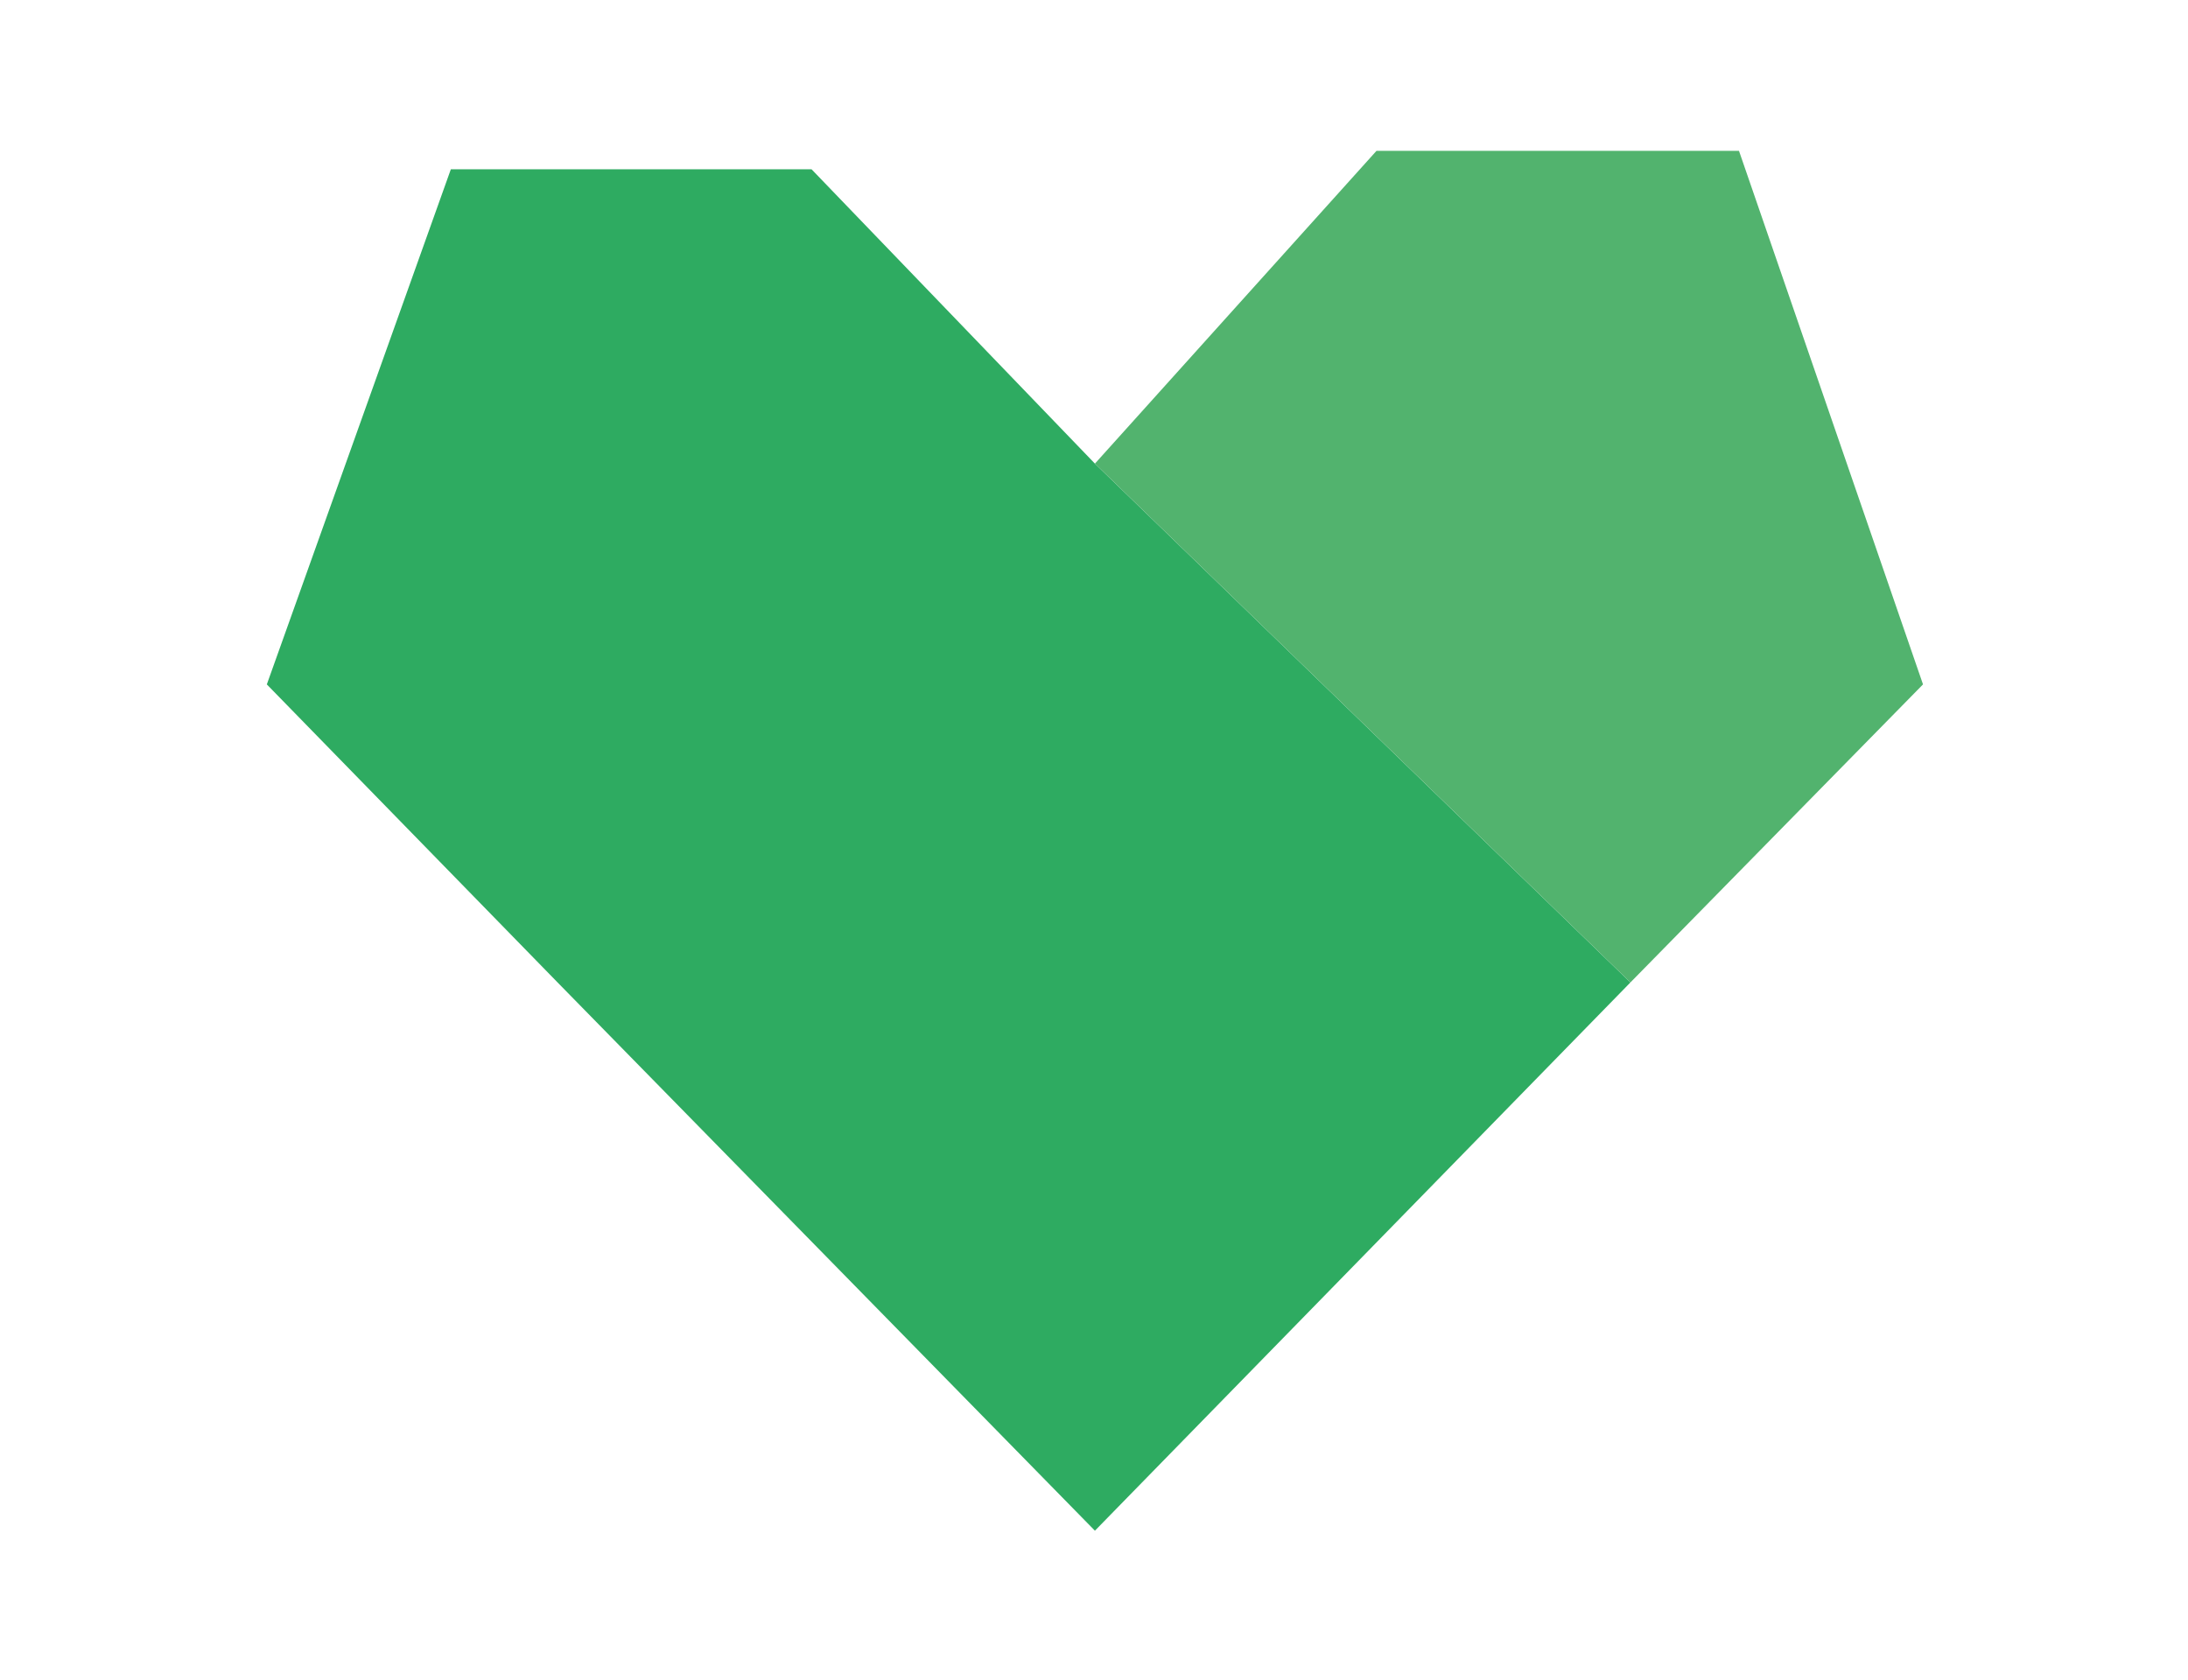 <?xml version="1.0" encoding="utf-8"?>
<!-- Generator: Adobe Illustrator 19.2.0, SVG Export Plug-In . SVG Version: 6.00 Build 0)  -->
<svg version="1.1" id="Ebene_1" xmlns="http://www.w3.org/2000/svg" xmlns:xlink="http://www.w3.org/1999/xlink" x="0px" y="0px"
	 viewBox="0 0 118.9 91.3" style="enable-background:new 0 0 118.9 91.3;" xml:space="preserve">
<style type="text/css">
	.st0{display:none;}
	.st1{display:inline;fill:#2EAB61;}
	.st2{display:inline;fill:#52B36E;}
	.st3{fill:#2EAB61;}
	.st4{fill:#52B36E;}
	.st5{display:inline;}
	.st6{display:inline;fill:none;stroke:#000000;stroke-miterlimit:10;}
</style>
<g id="Ebene_1_1_" class="st0">
	<polygon class="st1" points="14.5,37.2 24.5,7.2 44.1,7.2 59.5,23.2 	"/>
	<polygon class="st1" points="59.5,23.2 14.5,37.2 30.3,53.4 	"/>
	<polygon class="st2" points="59.5,23.2 74.8,6.2 94.5,6.2 104.5,37.2 	"/>
	<polygon class="st1" points="30.3,53.4 59.5,83.2 59.5,23.2 	"/>
	<polygon class="st2" points="59.5,23.2 104.5,37.2 88.6,53.4 	"/>
	<polygon class="st1" points="88.6,53.4 59.5,83.2 59.5,23.2 	"/>
	<path class="st1" d="M24.3,59.6"/>
	<path class="st1" d="M59.5,23.2"/>
</g>
<path class="st3" d="M59.5,25.2"/>
<polygon class="st3" points="59.5,25.2 44.1,9.2 24.5,9.2 14.5,37.2 30.3,53.4 59.5,83.2 88.6,53.4 "/>
<polygon class="st4" points="94.5,8.2 74.8,8.2 59.5,25.2 88.6,53.4 104.5,37.2 "/>
<g id="Ebene_7" class="st0">
	<g class="st5">
		<polygon class="st3" points="52.3,33.9 59.5,58.7 59.5,8.7 		"/>
		<polygon class="st4" points="66.6,33.9 59.5,58.7 59.5,8.7 		"/>
		<polygon class="st3" points="68.6,33.9 59.5,58.7 86.1,16.4 		"/>
		<polygon class="st4" points="76.7,41.5 59.5,58.7 86.1,16.4 		"/>
		<polygon class="st4" points="80.7,41.5 59.5,58.7 104.6,37.1 		"/>
		<polygon class="st3" points="82.9,54.4 59.5,58.7 104.6,37.1 		"/>
		<polygon class="st4" points="42.2,41.6 59.5,58.7 32.8,16.4 		"/>
		<polygon class="st3" points="50.3,33.9 59.5,58.7 32.8,16.4 		"/>
		<polygon class="st3" points="36,54.5 59.5,58.7 14.3,37.1 		"/>
		<polygon class="st4" points="40.2,43.6 59.5,58.7 14.3,37.1 		"/>
	</g>
</g>
<g id="Ebene_5" class="st0">
	<polygon class="st1" points="78.3,72.9 80.2,71.5 79.9,73.9 82.1,74.8 79.9,75.8 80.2,78.2 78.3,76.7 76.4,78.2 76.6,75.8 
		74.4,74.8 76.6,73.9 76.4,71.5 	"/>
</g>
<g id="Ebene_2" class="st0">
	<polygon class="st6" points="59.5,23.2 74.8,3.2 94.5,3.2 104.5,33.2 59.5,83.2 14.5,33.2 24.5,3.2 44.1,3.2 	"/>
</g>
</svg>
